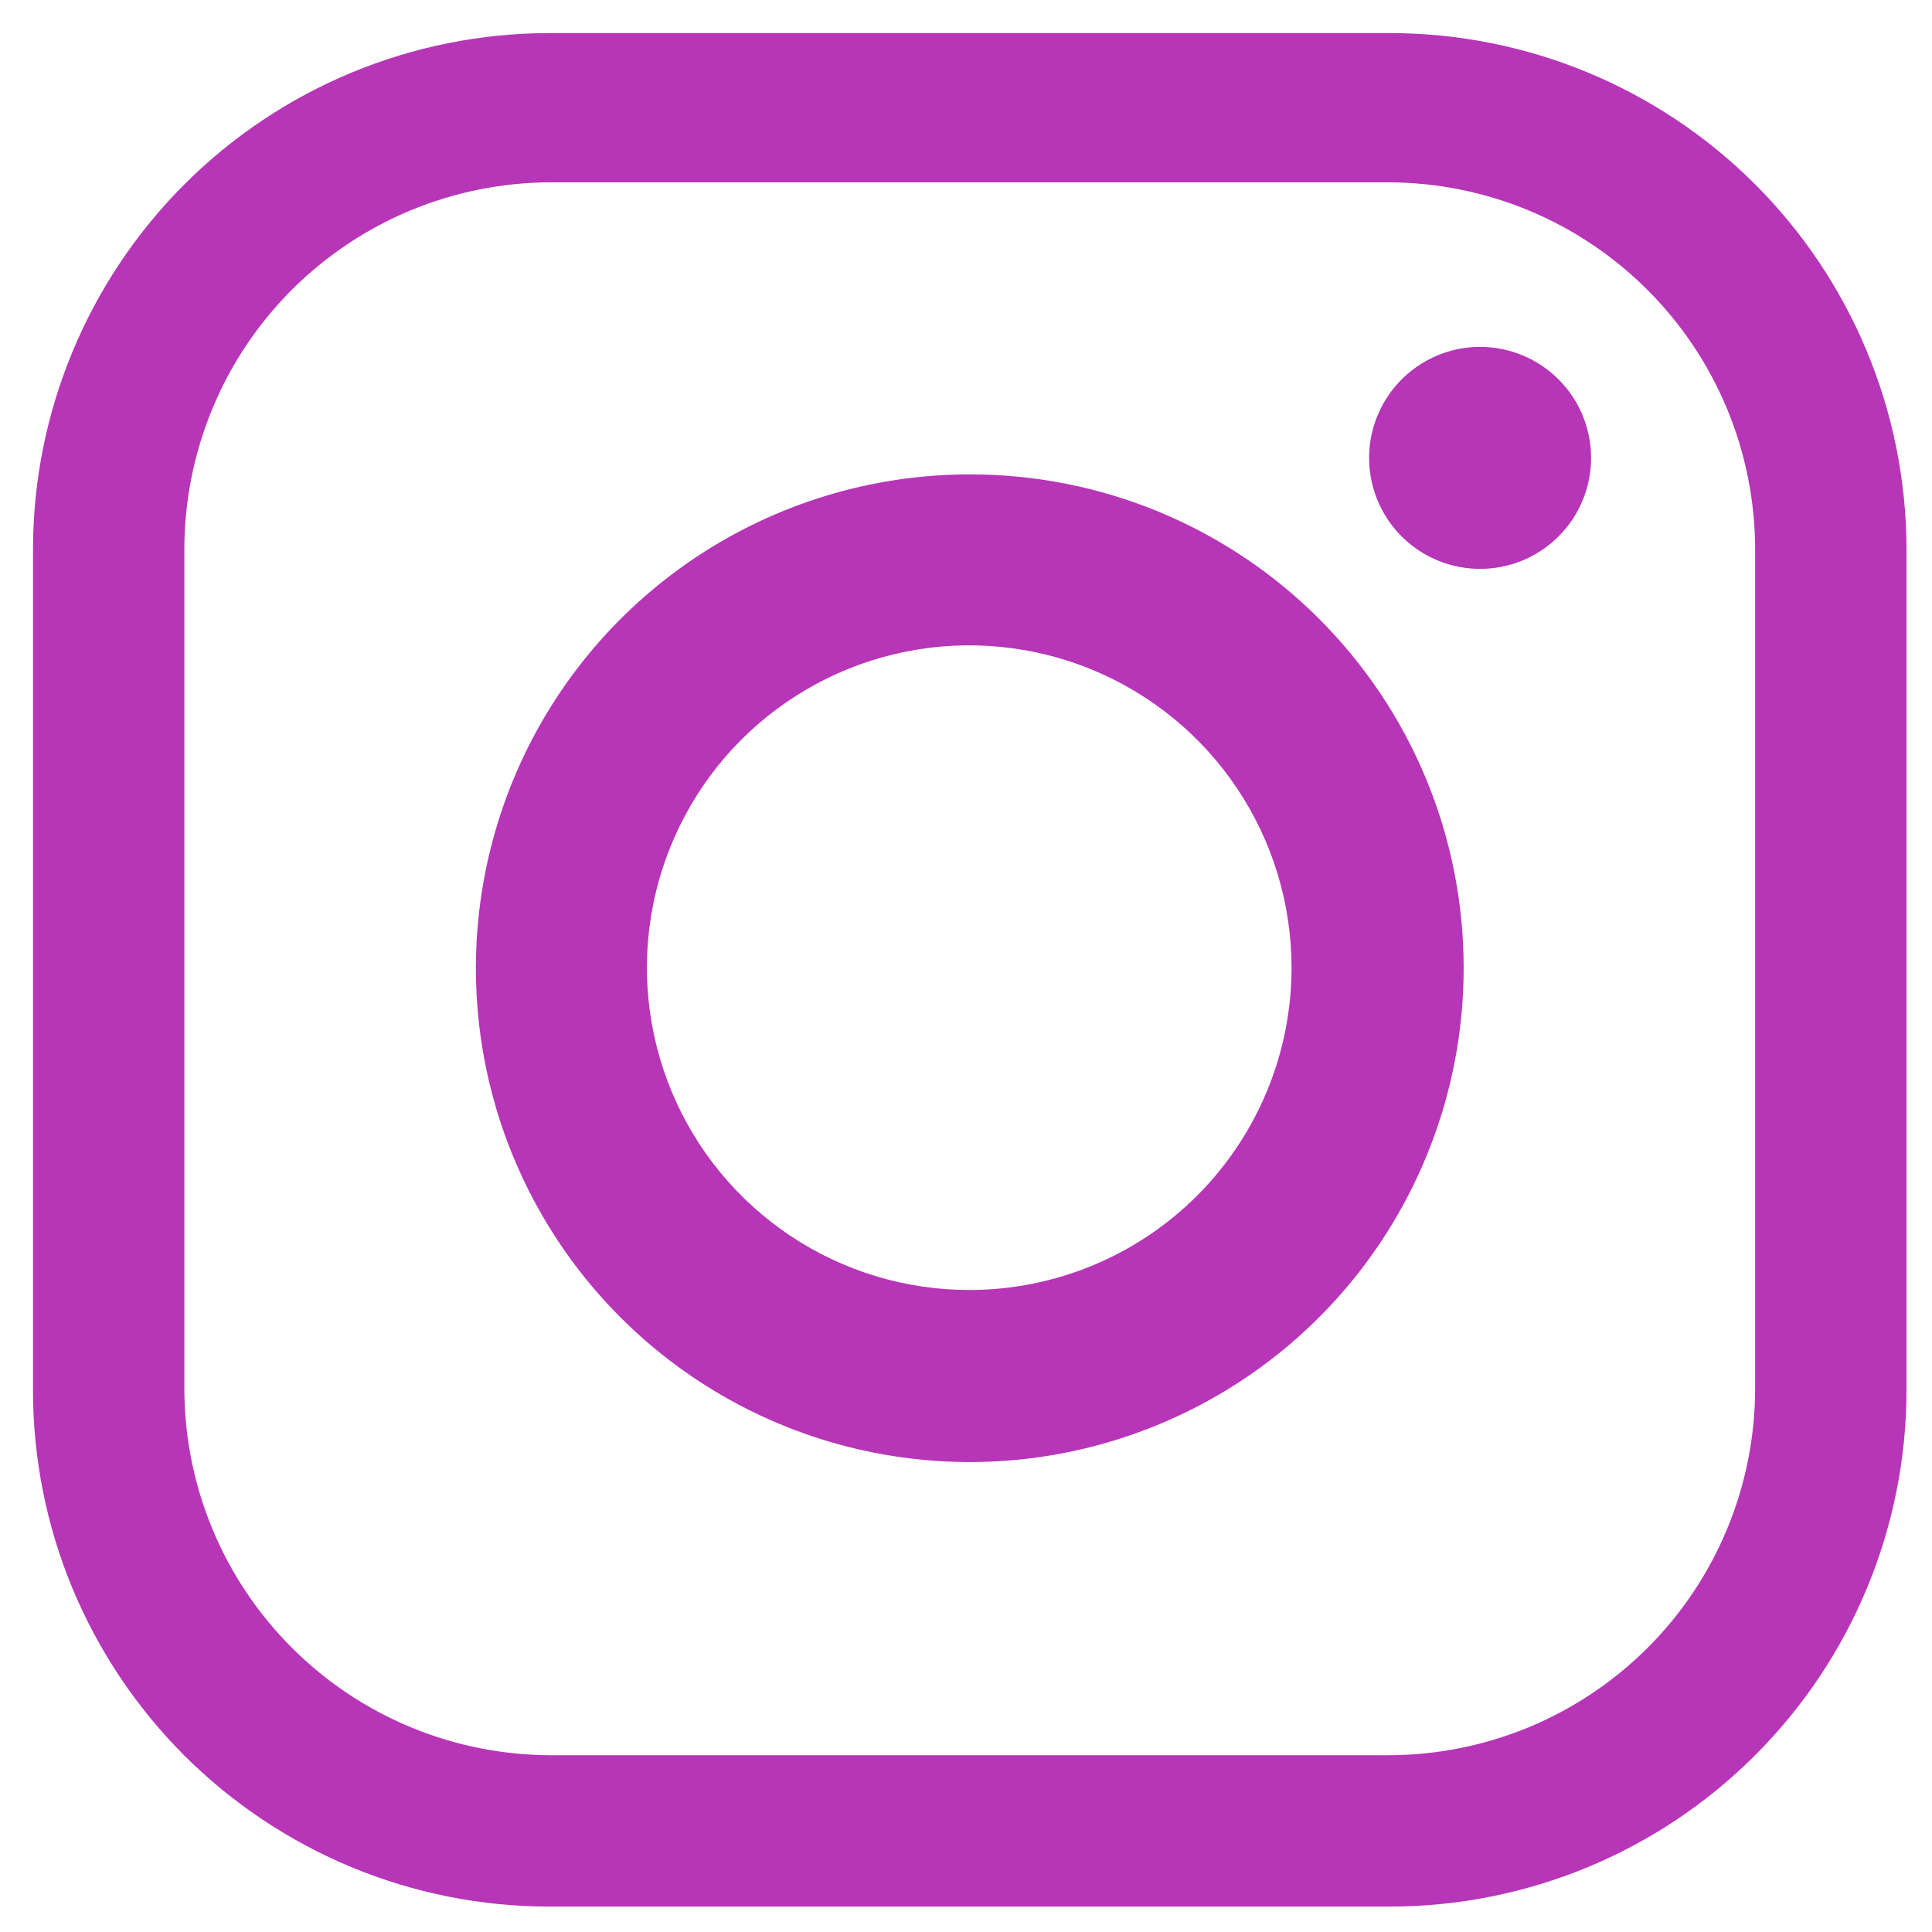 <svg width="24" height="24" viewBox="0 0 24 24" fill="none" xmlns="http://www.w3.org/2000/svg">
<path d="M17.265 0.411H6.822C5.121 0.413 3.49 1.09 2.288 2.293C1.086 3.497 0.41 5.128 0.41 6.829V17.272C0.41 18.114 0.576 18.948 0.898 19.726C1.221 20.504 1.693 21.21 2.288 21.806C2.884 22.401 3.591 22.873 4.369 23.196C5.147 23.518 5.98 23.684 6.822 23.684H17.265C18.966 23.684 20.598 23.009 21.801 21.806C23.005 20.604 23.682 18.973 23.683 17.272V6.803C23.676 5.105 22.997 3.479 21.794 2.281C20.591 1.083 18.962 0.411 17.265 0.411ZM21.803 17.245C21.803 17.845 21.685 18.438 21.456 18.991C21.226 19.545 20.89 20.048 20.466 20.471C20.042 20.894 19.539 21.23 18.985 21.459C18.431 21.687 17.838 21.805 17.238 21.804H6.849C6.25 21.804 5.657 21.686 5.104 21.457C4.551 21.228 4.049 20.892 3.626 20.469C3.202 20.045 2.866 19.543 2.637 18.99C2.408 18.437 2.29 17.844 2.29 17.245V6.829C2.29 6.23 2.407 5.637 2.636 5.083C2.864 4.529 3.2 4.026 3.623 3.602C4.047 3.178 4.549 2.842 5.103 2.612C5.656 2.383 6.25 2.265 6.849 2.265H17.238C17.838 2.265 18.431 2.383 18.985 2.612C19.539 2.841 20.042 3.178 20.466 3.602C20.89 4.025 21.226 4.529 21.456 5.083C21.685 5.636 21.803 6.23 21.803 6.829V17.245Z" fill="#B735B7"/>
<path d="M12.047 5.893C10.833 5.893 9.647 6.253 8.638 6.927C7.629 7.601 6.842 8.56 6.378 9.681C5.914 10.803 5.793 12.037 6.03 13.227C6.267 14.417 6.852 15.51 7.711 16.368C8.57 17.226 9.663 17.809 10.854 18.045C12.044 18.281 13.278 18.159 14.399 17.693C15.52 17.228 16.478 16.441 17.151 15.431C17.824 14.421 18.183 13.235 18.182 12.021C18.182 11.216 18.023 10.418 17.715 9.674C17.406 8.93 16.954 8.254 16.384 7.685C15.815 7.116 15.138 6.665 14.394 6.357C13.65 6.05 12.852 5.892 12.047 5.893ZM12.047 16.025C11.255 16.026 10.48 15.793 9.82 15.353C9.161 14.914 8.647 14.289 8.343 13.558C8.039 12.826 7.958 12.021 8.112 11.244C8.266 10.467 8.647 9.752 9.206 9.192C9.766 8.631 10.48 8.249 11.257 8.094C12.033 7.939 12.839 8.018 13.571 8.321C14.303 8.624 14.929 9.137 15.369 9.796C15.809 10.454 16.044 11.229 16.044 12.021C16.044 13.082 15.623 14.099 14.874 14.85C14.124 15.601 13.108 16.023 12.047 16.025Z" fill="#B735B7"/>
<path d="M19.765 5.688C19.765 5.961 19.684 6.227 19.533 6.454C19.381 6.681 19.166 6.857 18.914 6.962C18.662 7.066 18.385 7.093 18.117 7.04C17.85 6.987 17.604 6.856 17.411 6.663C17.219 6.47 17.087 6.224 17.034 5.957C16.981 5.69 17.008 5.412 17.113 5.16C17.217 4.909 17.394 4.693 17.62 4.542C17.847 4.39 18.114 4.309 18.386 4.309C18.567 4.309 18.747 4.345 18.914 4.414C19.081 4.484 19.233 4.585 19.361 4.713C19.489 4.841 19.591 4.993 19.66 5.16C19.729 5.328 19.765 5.507 19.765 5.688Z" fill="#B735B7"/>
</svg>
